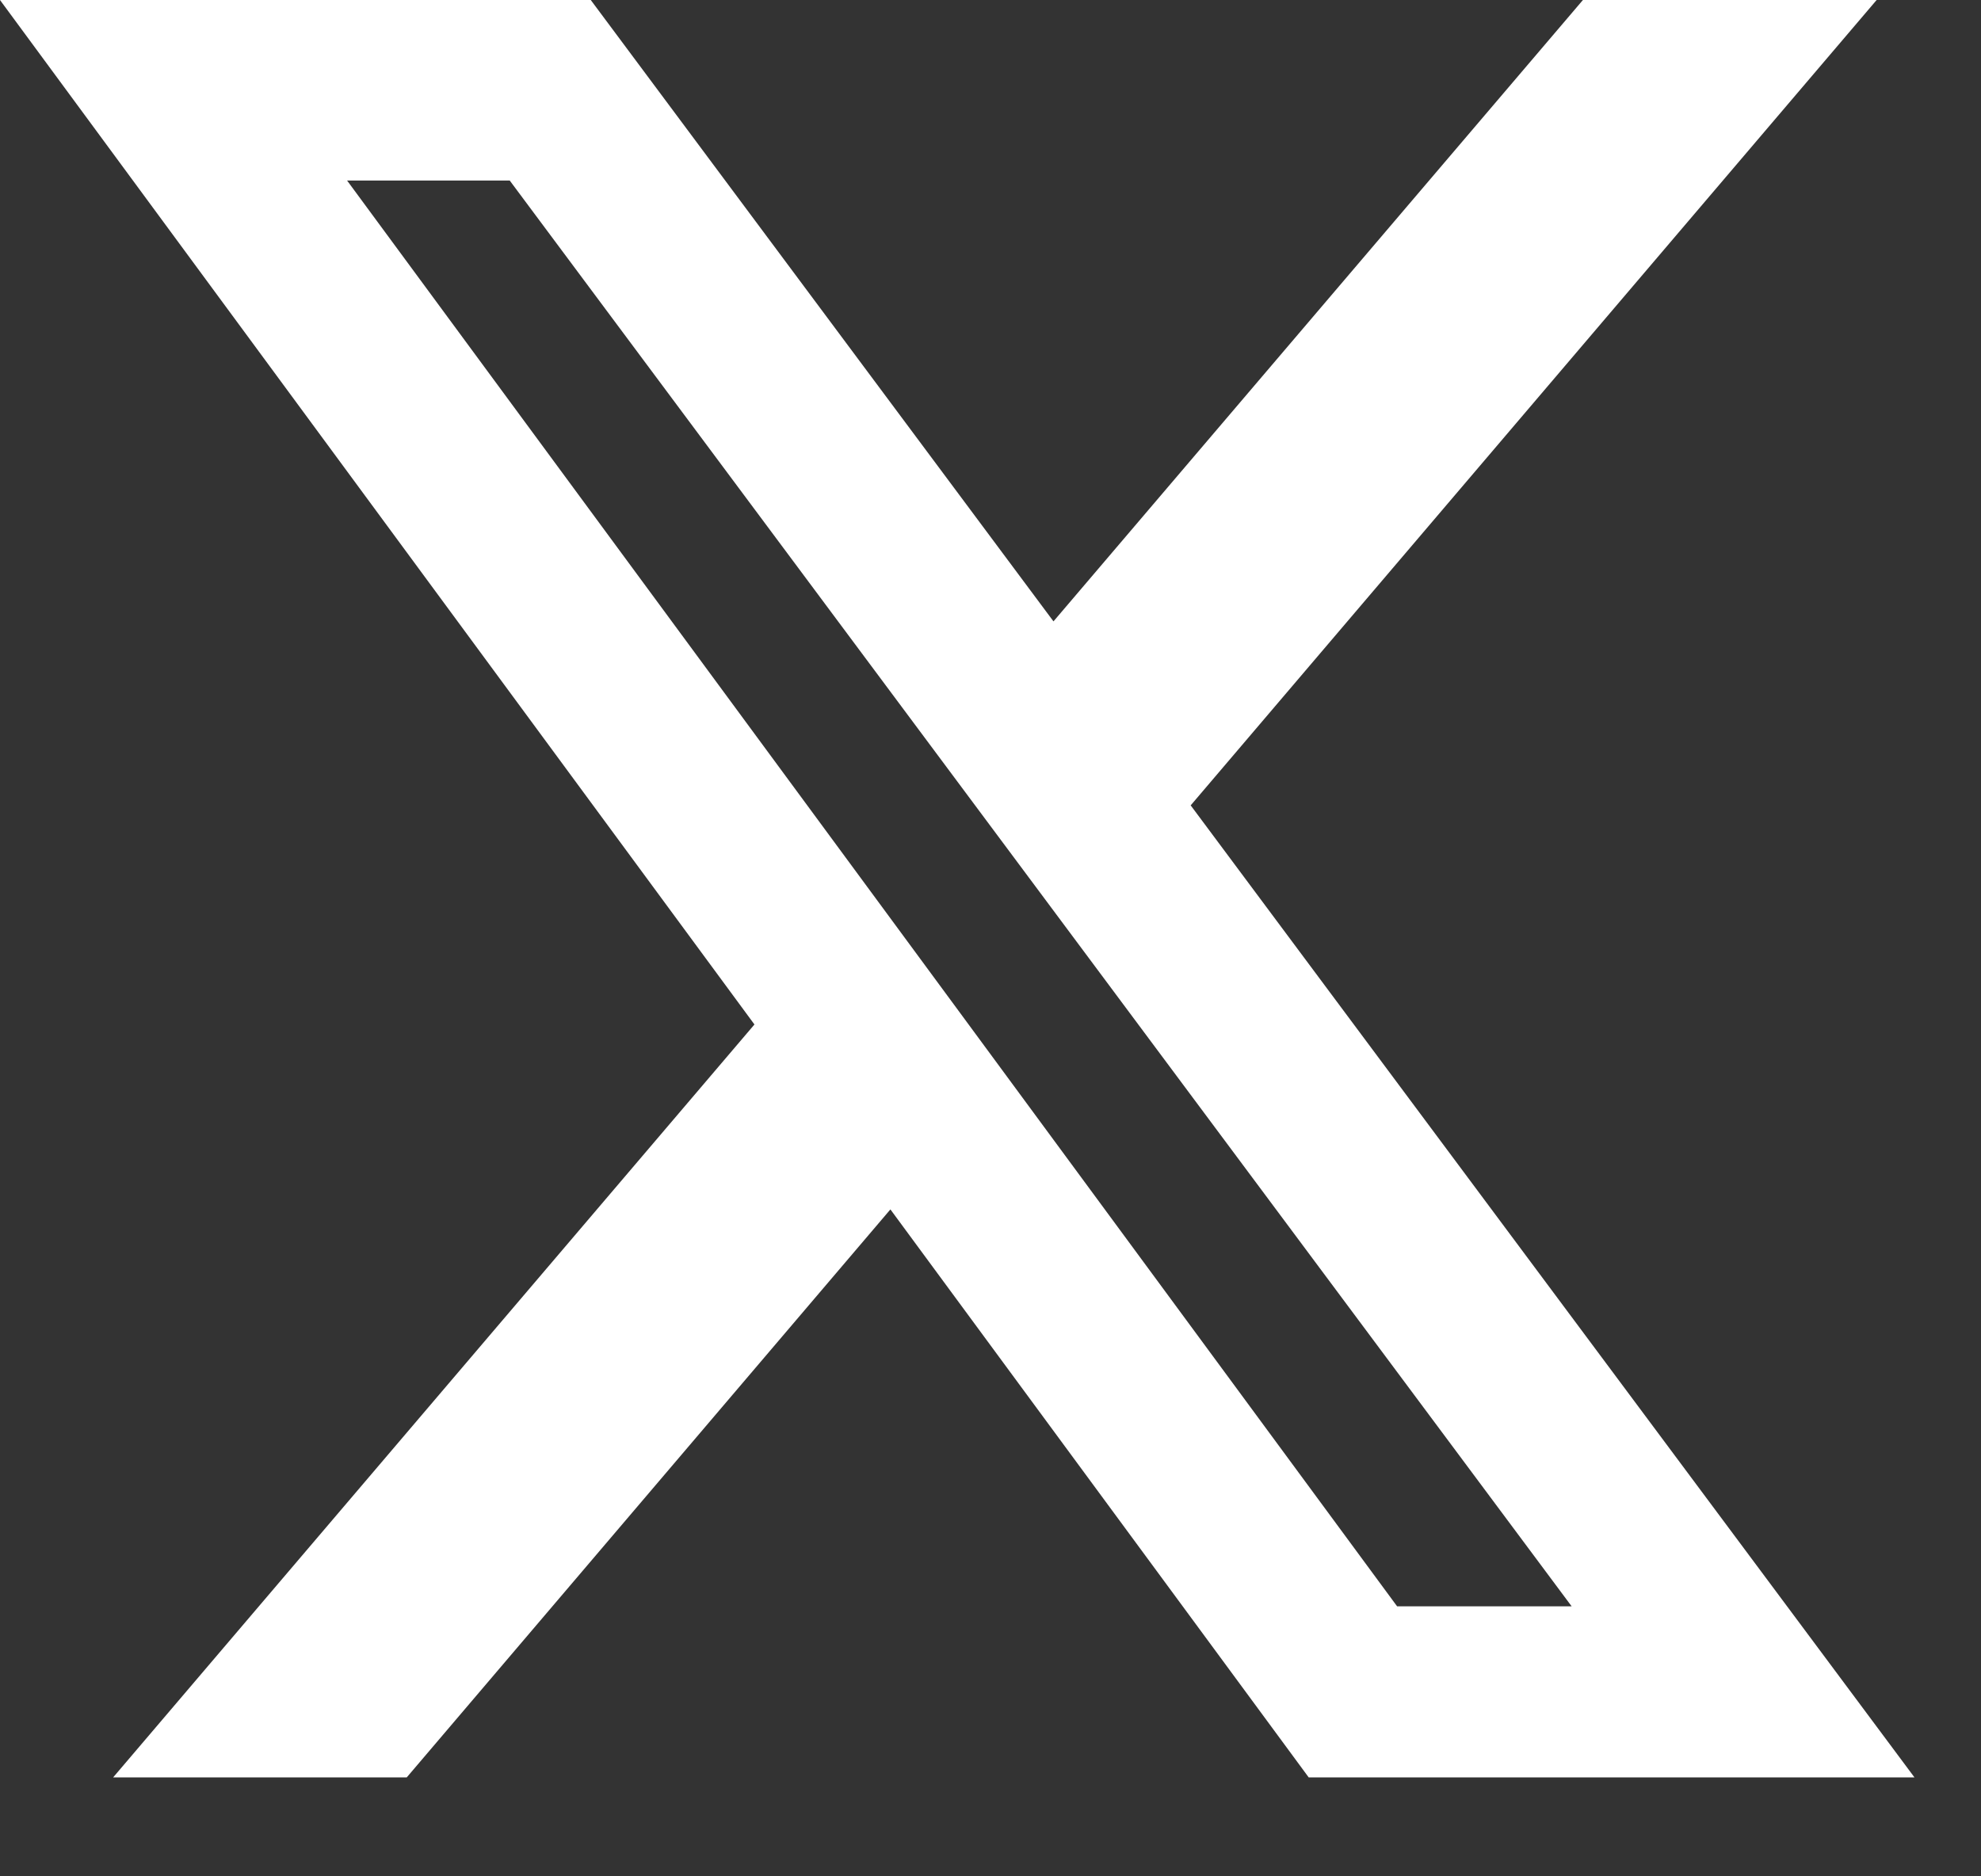 <svg xmlns="http://www.w3.org/2000/svg" width="19" height="18" viewBox="0 0 19 18" fill="none">
  <rect x="0" y="0" width="19" height="18" fill="#333333" stroke="none"/>
  <path d="M3.901 17.051H1.085L7.236 9.828L-8.58307e-05 0H5.666L10.104 5.961L15.182 0H17.999L11.42 7.726L18.362 17.051H12.552L8.54 11.602L3.901 17.051ZM4.889 1.732H3.329L13.4 15.41H15.074L4.889 1.732Z" fill="white"/>
</svg>